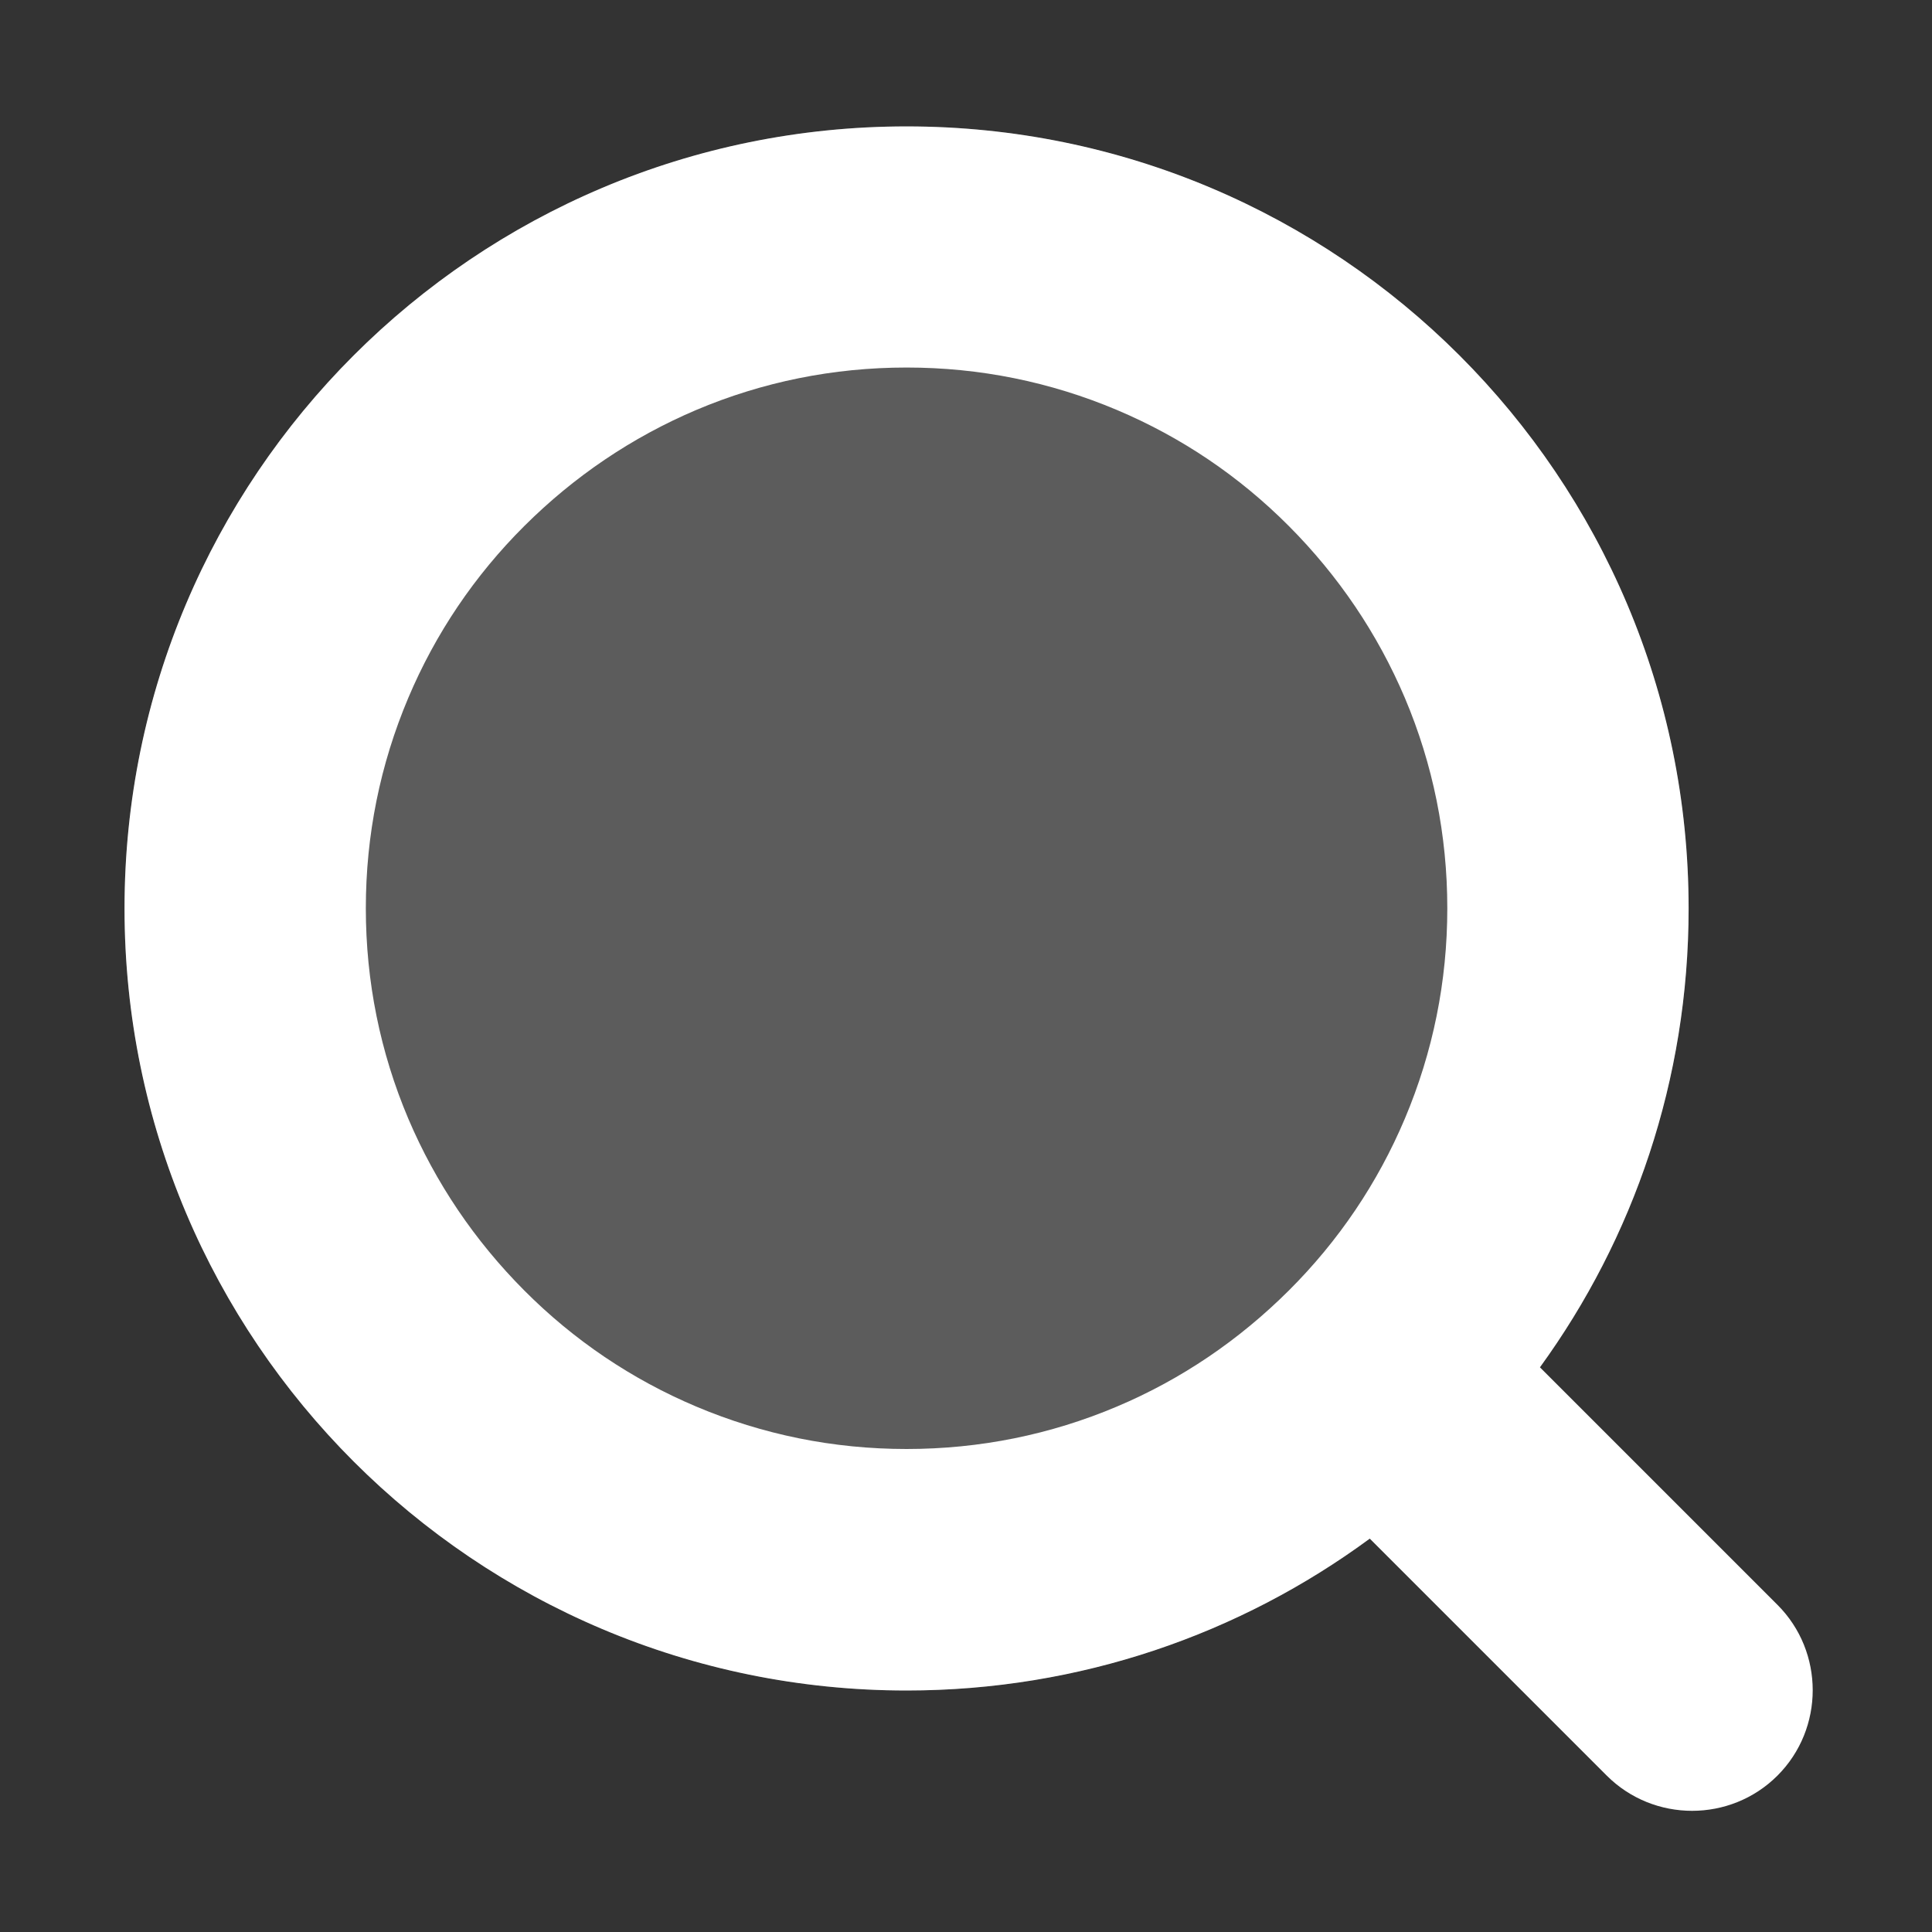 <?xml version="1.0" encoding="utf-8"?>
<!-- Generator: Adobe Illustrator 22.1.0, SVG Export Plug-In . SVG Version: 6.00 Build 0)  -->
<svg version="1.1" id="图层_1" xmlns="http://www.w3.org/2000/svg" xmlns:xlink="http://www.w3.org/1999/xlink" x="0px" y="0px"
	 viewBox="0 0 1024 1024" style="enable-background:new 0 0 1024 1024;" xml:space="preserve">
<rect x="0" y="0" width="1024" height="1024" fill="#333333" stroke="none"/>
<style type="text/css">
	.st0{opacity:0.2;}
	.st1{fill:white;}
</style>
<g class="st0">
	<circle class="st1" cx="480.5" cy="481.5" r="414.5"/>
</g>
<g>
	<path class="st1" d="M942.1,850.6L816.2,724.7c49.6-68.3,78.8-152.3,78.8-243.2C895,252.6,709.4,67,480.5,67S66,252.6,66,481.5
		S251.6,896,480.5,896c91.9,0,176.8-29.9,245.5-80.5l125.6,125.6c24.9,24.9,65.6,24.9,90.5,0l0,0C967,916.2,967,875.5,942.1,850.6z
		 M592,745.5c-35.2,14.9-72.7,22.5-111.5,22.5s-76.2-7.6-111.5-22.5c-34.1-14.4-64.8-35.1-91.1-61.5s-47-57-61.5-91.1
		c-14.9-35.2-22.5-72.7-22.5-111.5s7.6-76.2,22.5-111.5c14.4-34.1,35.1-64.8,61.5-91.1s57-47,91.1-61.5
		c35.2-14.9,72.7-22.5,111.5-22.5s76.2,7.6,111.5,22.5c34.1,14.4,64.8,35.1,91.1,61.5s47,57,61.5,91.1
		c14.9,35.2,22.5,72.7,22.5,111.5s-7.6,76.2-22.5,111.5c-14.4,34.1-35.1,64.8-61.5,91.1S626.1,731.1,592,745.5z"/>
</g>
</svg>
